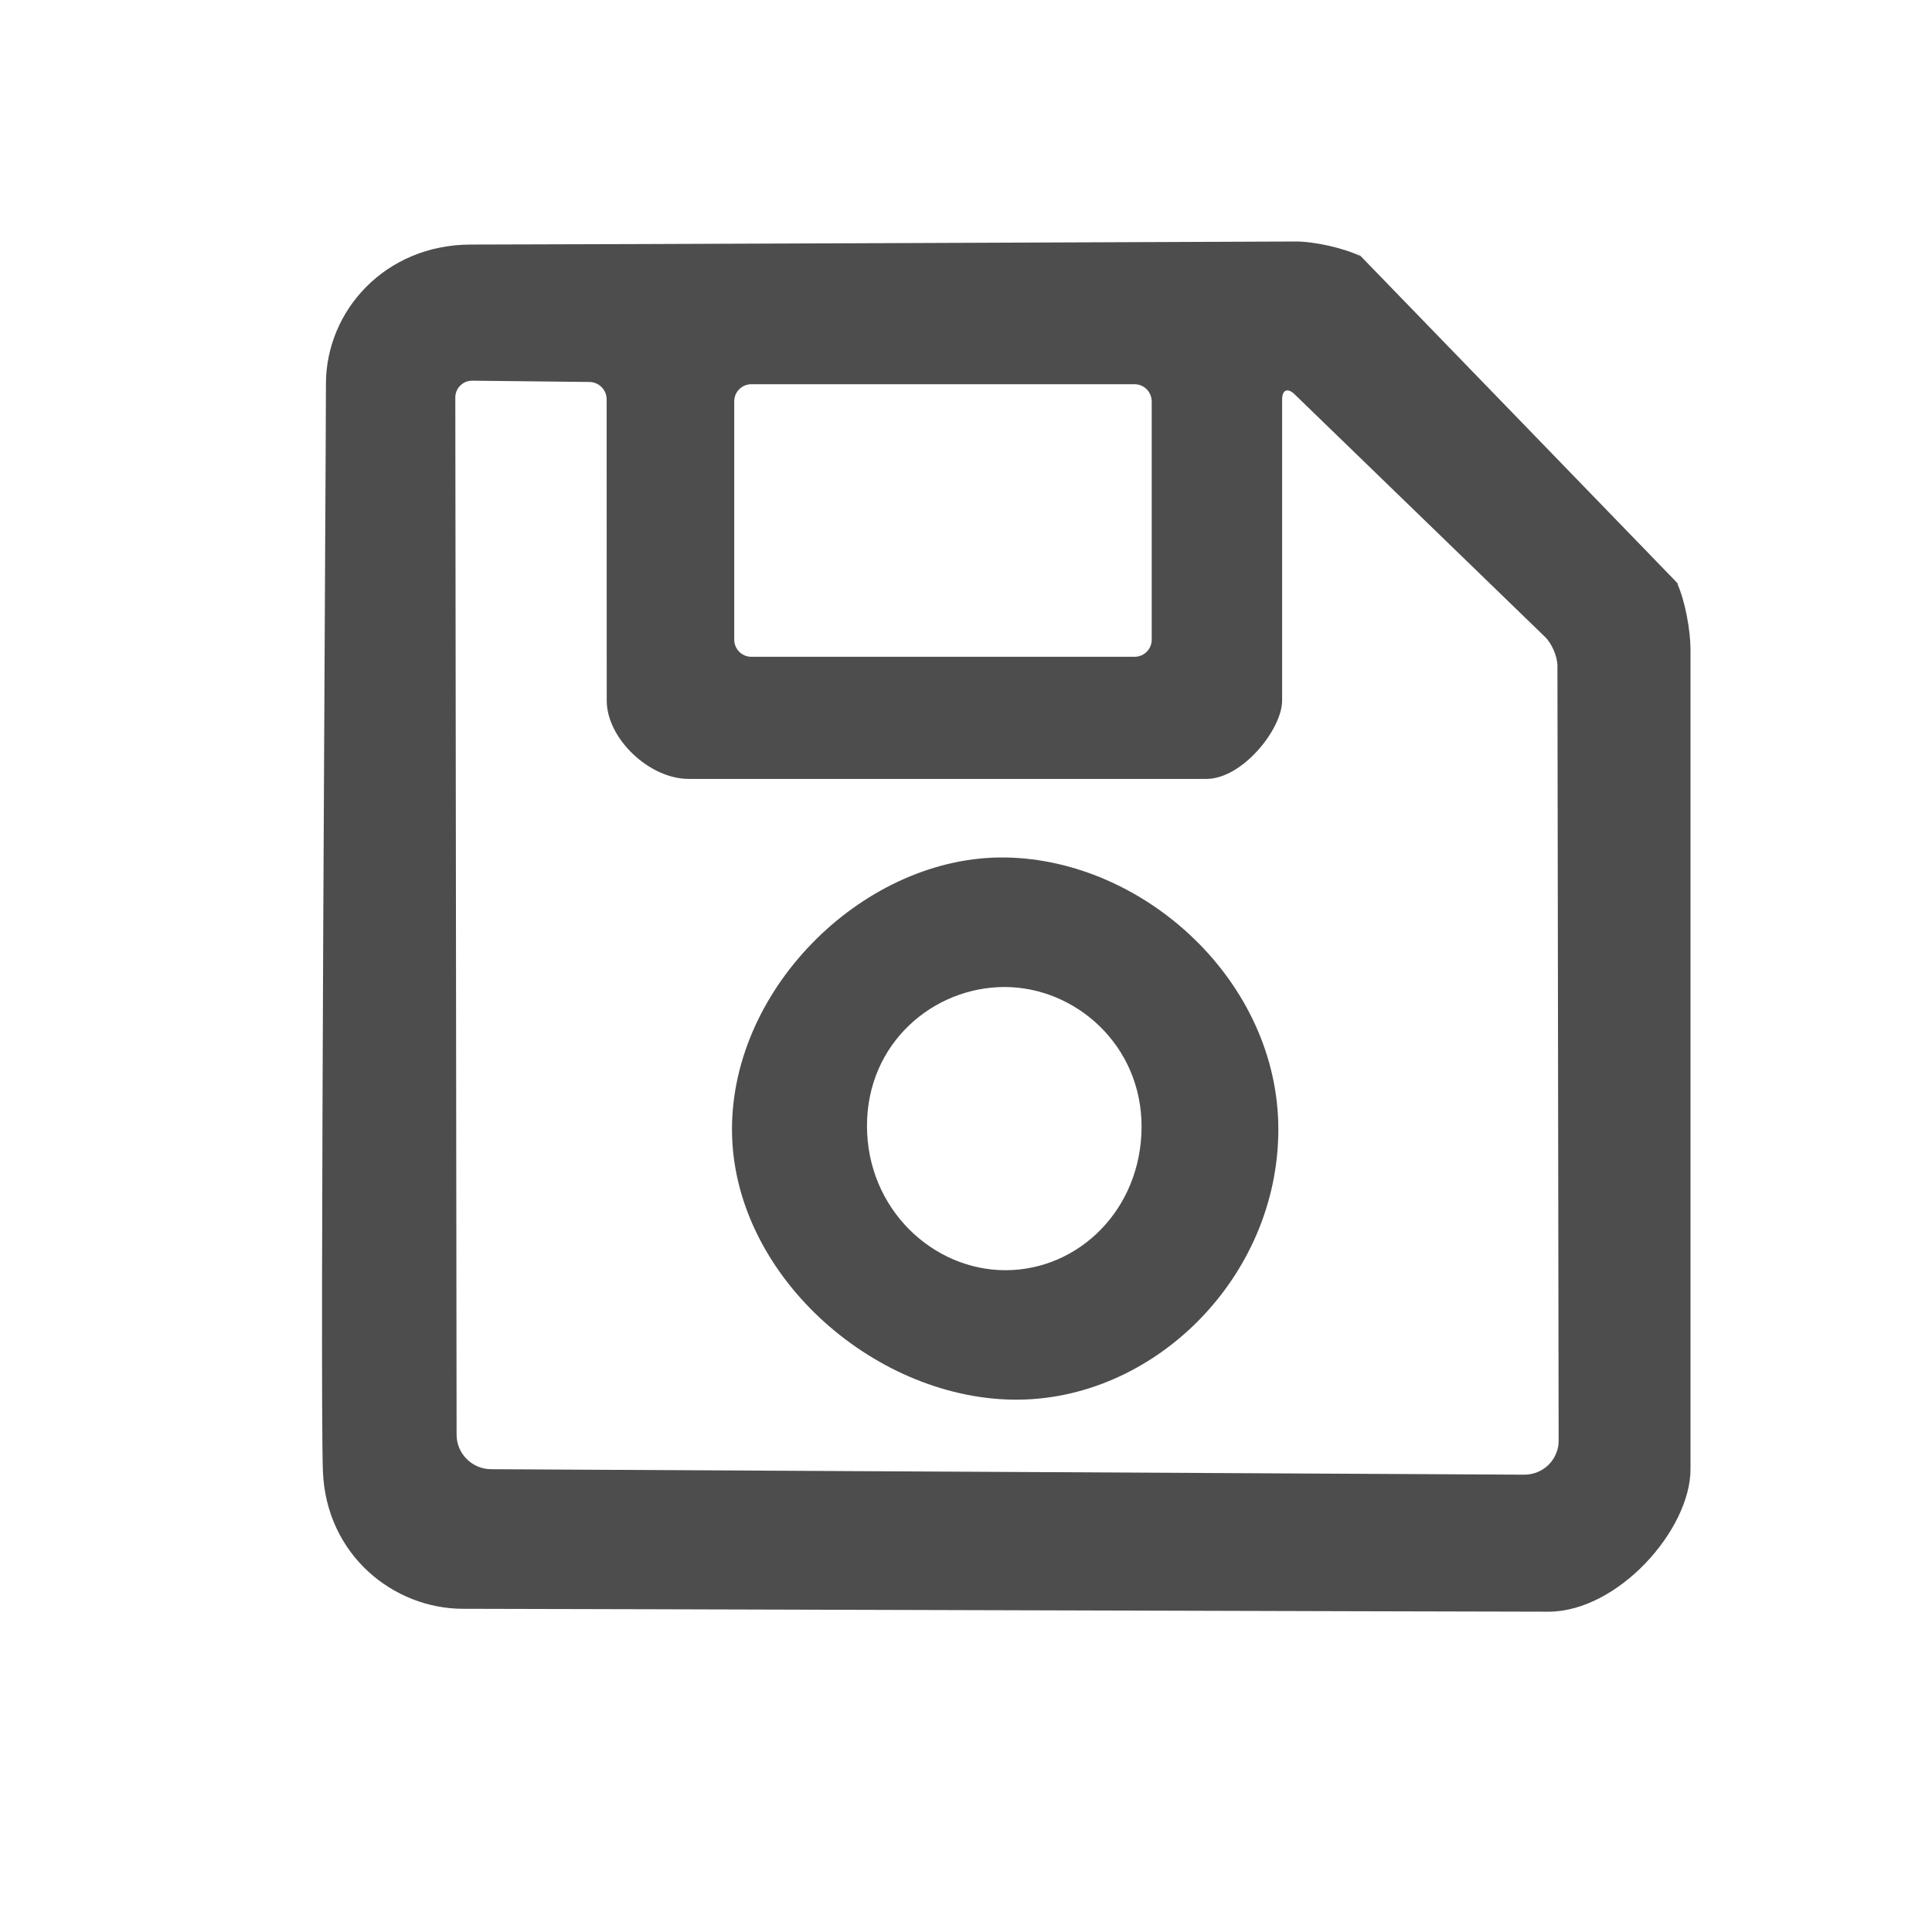 <svg width="24" height="24" viewBox="0 0 24 24" fill="none" xmlns="http://www.w3.org/2000/svg">
<path fill-rule="evenodd" clip-rule="evenodd" d="M5.851 3.038C6.918 3.038 16.092 3 16.092 3C16.327 2.999 16.687 3.08 16.897 3.18C16.897 3.18 16.76 3.033 16.952 3.232C17.124 3.41 20.74 7.141 20.811 7.216C20.881 7.291 20.836 7.251 20.836 7.251C20.934 7.465 21 7.835 21 8.07V18.251C21 19.005 20.097 20.021 19.235 20.021C18.373 20.021 6.613 19.985 5.752 19.985C4.891 19.985 4.049 19.318 4.011 18.271C3.973 17.224 4.049 5.678 4.049 4.769C4.049 3.86 4.785 3.038 5.851 3.038ZM5.656 4.939L5.672 17.823C5.672 18.057 5.863 18.249 6.099 18.251L18.936 18.319C18.992 18.319 19.048 18.308 19.099 18.287C19.151 18.266 19.198 18.235 19.238 18.195C19.277 18.156 19.309 18.109 19.33 18.057C19.352 18.006 19.363 17.951 19.362 17.895L19.347 8.273C19.347 8.156 19.278 7.994 19.193 7.912L16.081 4.897C15.995 4.814 15.927 4.843 15.927 4.961V8.703C15.927 9.058 15.433 9.676 14.986 9.676H8.555C8.065 9.676 7.537 9.174 7.537 8.703C7.537 8.231 7.536 4.961 7.536 4.961C7.536 4.843 7.441 4.747 7.323 4.745L5.867 4.729C5.84 4.729 5.812 4.734 5.786 4.744C5.761 4.755 5.737 4.77 5.718 4.79C5.698 4.809 5.682 4.832 5.672 4.858C5.661 4.884 5.656 4.911 5.656 4.939ZM9.121 4.986V7.946C9.121 8.064 9.216 8.159 9.334 8.159H14.094C14.212 8.159 14.307 8.064 14.307 7.946V4.986C14.306 4.929 14.284 4.875 14.244 4.835C14.204 4.795 14.15 4.773 14.094 4.773H9.334C9.215 4.773 9.121 4.868 9.121 4.986L9.121 4.986Z" fill="#4D4D4D"/>
<path fill-rule="evenodd" clip-rule="evenodd" d="M12.491 10.652C14.213 10.679 15.88 12.188 15.88 14.03C15.88 15.872 14.324 17.414 12.578 17.387C10.831 17.359 9.093 15.815 9.093 14.028C9.093 12.241 10.768 10.625 12.491 10.652ZM10.77 13.986C10.77 15.016 11.588 15.783 12.497 15.779C13.406 15.775 14.176 15.02 14.181 14.002C14.185 12.984 13.36 12.261 12.479 12.261C11.597 12.261 10.77 12.955 10.77 13.986V13.986Z" fill="#4D4D4D"/>
</svg>
